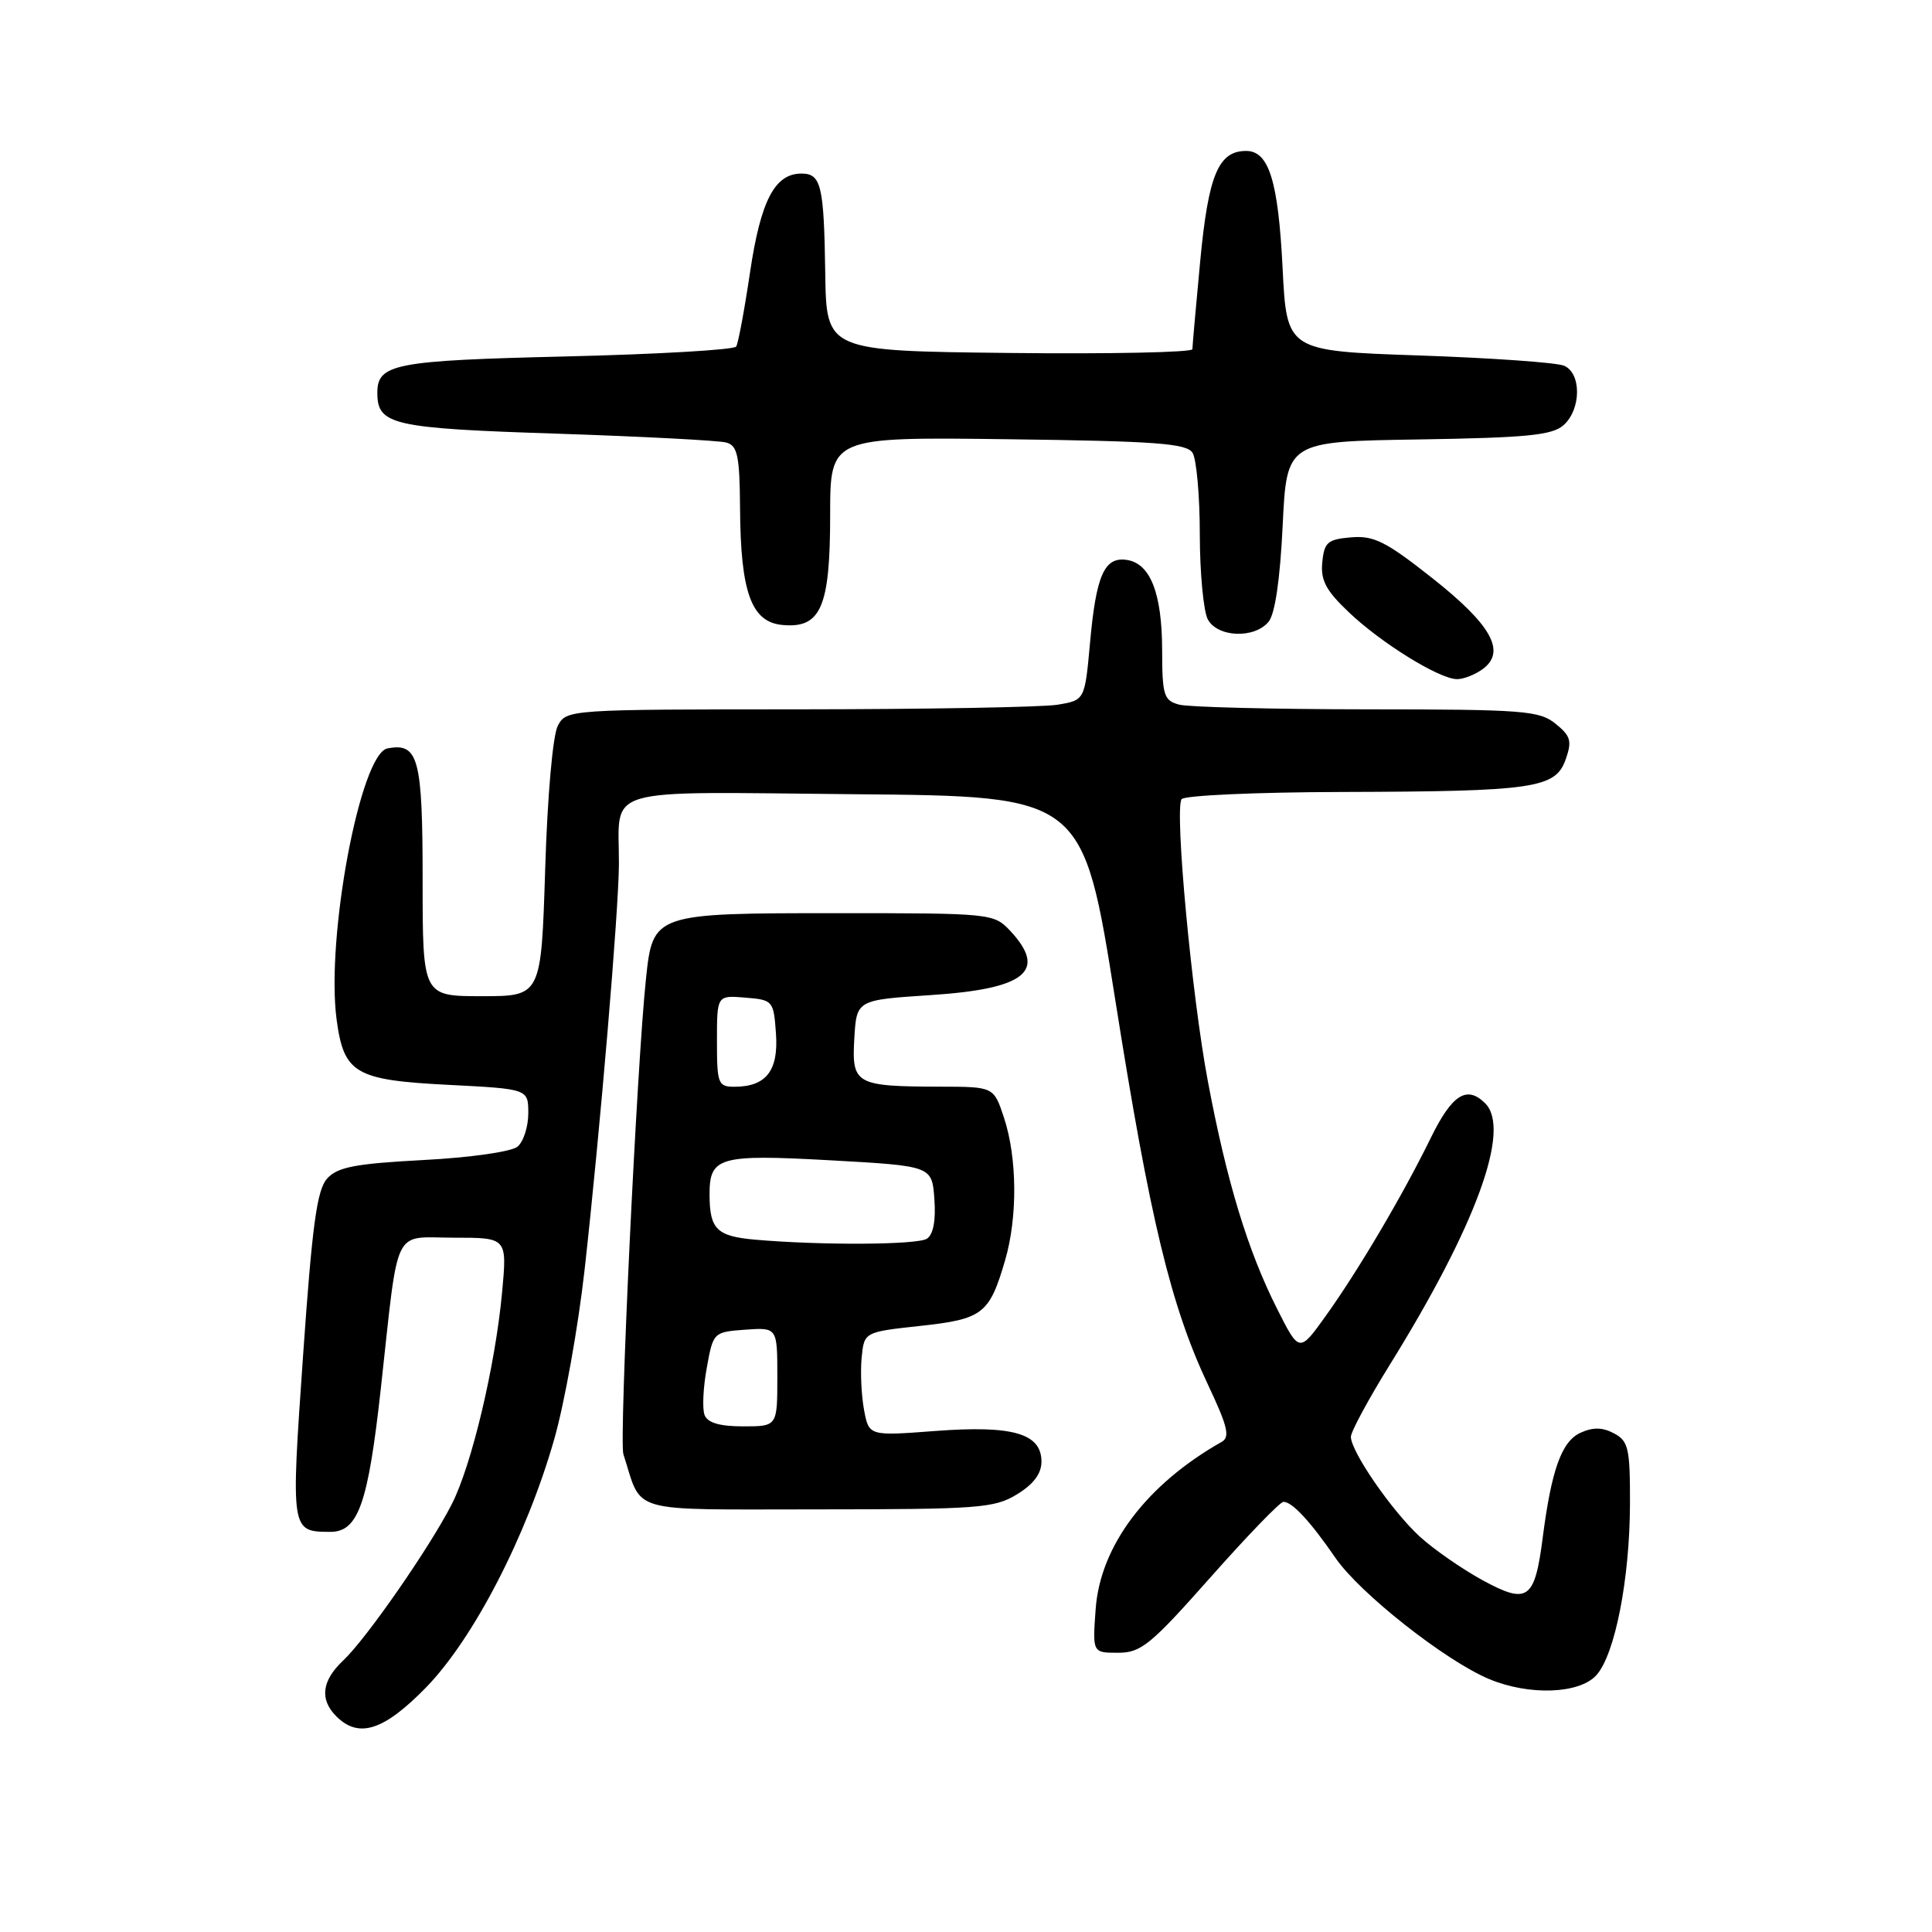<?xml version="1.0" encoding="UTF-8" standalone="no"?>
<!DOCTYPE svg PUBLIC "-//W3C//DTD SVG 1.1//EN" "http://www.w3.org/Graphics/SVG/1.1/DTD/svg11.dtd" >
<svg xmlns="http://www.w3.org/2000/svg" xmlns:xlink="http://www.w3.org/1999/xlink" version="1.1" viewBox="0 0 256 256">
 <g >
 <path fill="currentColor"
d=" M 56.44 223.61 C 62.73 217.16 69.75 203.59 73.42 190.77 C 74.80 185.97 76.61 175.85 77.46 168.27 C 79.52 149.82 81.98 120.68 82.01 114.50 C 82.05 104.05 79.05 104.93 113.37 105.24 C 143.50 105.50 143.50 105.50 147.78 132.50 C 152.39 161.65 155.15 173.08 160.10 183.56 C 162.66 188.98 163.01 190.42 161.89 191.05 C 151.92 196.69 145.78 204.83 145.18 213.22 C 144.76 219.00 144.76 219.00 148.15 219.00 C 151.19 219.00 152.46 217.96 160.40 209.00 C 165.27 203.50 169.62 199.00 170.06 199.00 C 171.23 199.00 173.61 201.57 176.97 206.45 C 180.18 211.12 191.55 220.08 197.33 222.49 C 202.62 224.70 209.27 224.46 211.52 221.98 C 213.99 219.25 215.95 209.26 215.98 199.29 C 216.00 191.92 215.78 190.95 213.87 189.93 C 212.35 189.12 211.09 189.09 209.42 189.85 C 206.93 190.99 205.58 194.73 204.42 203.73 C 203.36 211.98 202.43 212.64 196.47 209.40 C 193.74 207.91 189.98 205.30 188.12 203.60 C 184.44 200.22 179.00 192.34 179.00 190.38 C 179.00 189.71 181.30 185.45 184.11 180.91 C 195.59 162.42 200.25 149.65 196.80 146.20 C 194.37 143.77 192.41 145.02 189.60 150.75 C 185.88 158.36 179.98 168.35 175.66 174.38 C 172.16 179.26 172.16 179.26 169.20 173.38 C 165.33 165.72 162.53 156.49 160.04 143.23 C 157.90 131.87 155.63 107.41 156.56 105.90 C 156.87 105.40 166.43 104.97 177.81 104.94 C 203.28 104.87 206.11 104.46 207.46 100.63 C 208.32 98.19 208.13 97.52 206.12 95.90 C 203.98 94.16 201.86 94.00 181.14 93.99 C 168.69 93.98 157.49 93.70 156.25 93.37 C 154.21 92.82 154.00 92.16 153.99 86.13 C 153.97 78.58 152.42 74.64 149.29 74.19 C 146.33 73.76 145.24 76.22 144.43 85.22 C 143.74 92.78 143.74 92.78 140.12 93.38 C 138.13 93.71 122.68 93.98 105.79 93.99 C 75.38 94.00 75.06 94.02 73.92 96.15 C 73.25 97.40 72.54 105.41 72.24 115.15 C 71.71 132.00 71.71 132.00 63.85 132.00 C 56.00 132.00 56.00 132.00 56.00 116.62 C 56.00 100.45 55.45 98.38 51.34 99.17 C 47.74 99.87 43.17 124.24 44.60 135.08 C 45.56 142.25 47.04 143.12 59.44 143.75 C 70.00 144.29 70.00 144.29 70.00 147.52 C 70.00 149.30 69.36 151.29 68.57 151.94 C 67.77 152.61 62.28 153.39 56.09 153.71 C 47.06 154.19 44.73 154.64 43.35 156.16 C 42.00 157.66 41.37 162.24 40.16 179.60 C 38.53 202.95 38.53 202.95 43.73 202.98 C 47.46 203.01 48.77 199.30 50.46 184.00 C 52.89 161.99 51.91 164.00 60.18 164.00 C 67.20 164.00 67.20 164.00 66.53 171.25 C 65.62 180.99 62.52 194.06 59.89 199.26 C 56.99 204.97 48.56 217.12 45.49 220.01 C 42.63 222.70 42.32 225.18 44.57 227.43 C 47.54 230.39 50.86 229.32 56.44 223.61 Z  M 134.75 198.01 C 136.94 196.68 138.00 195.26 138.00 193.68 C 138.00 189.94 134.21 188.84 123.96 189.61 C 115.14 190.28 115.14 190.28 114.49 186.82 C 114.14 184.92 113.99 181.82 114.17 179.93 C 114.50 176.50 114.50 176.50 121.93 175.69 C 130.23 174.79 131.10 174.12 133.18 167.00 C 134.85 161.30 134.79 153.43 133.04 148.12 C 131.68 144.00 131.68 144.00 124.59 143.99 C 113.36 143.96 112.85 143.68 113.20 137.62 C 113.50 132.50 113.50 132.50 123.26 131.86 C 135.92 131.04 138.85 128.67 133.83 123.31 C 131.69 121.04 131.29 121.00 111.05 121.00 C 86.57 121.00 86.51 121.02 85.59 129.74 C 84.39 141.01 82.02 190.89 82.60 192.68 C 85.19 200.68 82.78 200.00 108.37 200.00 C 129.66 199.99 131.76 199.84 134.75 198.01 Z  M 196.46 88.66 C 199.60 86.36 197.66 82.83 189.82 76.63 C 183.65 71.75 182.05 70.95 179.04 71.20 C 175.92 71.46 175.47 71.85 175.21 74.50 C 174.97 76.88 175.70 78.26 178.71 81.11 C 183.00 85.20 190.72 89.98 193.06 89.99 C 193.92 90.00 195.45 89.40 196.46 88.66 Z  M 168.09 82.39 C 168.95 81.36 169.62 76.75 169.96 69.64 C 170.50 58.50 170.50 58.50 187.95 58.23 C 202.41 58.00 205.70 57.67 207.20 56.32 C 209.53 54.21 209.56 49.46 207.25 48.46 C 206.29 48.04 197.62 47.43 188.00 47.10 C 170.50 46.50 170.50 46.50 169.95 35.50 C 169.37 23.96 168.13 20.00 165.12 20.00 C 161.45 20.00 160.12 23.17 159.04 34.53 C 158.47 40.57 158.00 45.85 158.00 46.27 C 158.00 46.69 147.09 46.92 133.75 46.77 C 109.50 46.50 109.50 46.50 109.35 36.23 C 109.18 24.55 108.81 23.00 106.19 23.00 C 102.66 23.00 100.80 26.58 99.39 36.04 C 98.65 41.04 97.82 45.48 97.55 45.92 C 97.28 46.35 87.15 46.94 75.03 47.23 C 52.27 47.77 50.00 48.21 50.00 52.05 C 50.00 56.30 51.96 56.75 73.71 57.46 C 85.14 57.84 95.29 58.37 96.25 58.64 C 97.73 59.06 98.01 60.41 98.06 67.32 C 98.13 78.49 99.55 82.41 103.65 82.81 C 108.77 83.30 110.00 80.48 110.00 68.23 C 110.00 57.90 110.00 57.90 133.54 58.20 C 153.14 58.45 157.23 58.75 158.02 60.00 C 158.54 60.83 158.98 65.69 158.98 70.82 C 158.99 75.94 159.47 81.00 160.04 82.07 C 161.32 84.46 166.21 84.66 168.09 82.39 Z  M 93.36 187.50 C 93.04 186.67 93.17 183.86 93.65 181.25 C 94.50 176.53 94.54 176.50 98.75 176.19 C 103.00 175.89 103.00 175.89 103.00 182.44 C 103.00 189.00 103.00 189.00 98.47 189.00 C 95.36 189.00 93.76 188.53 93.36 187.50 Z  M 100.02 164.26 C 94.99 163.81 94.04 162.88 94.02 158.37 C 93.99 153.28 95.23 152.93 110.10 153.75 C 123.50 154.50 123.50 154.50 123.81 158.90 C 124.02 161.74 123.66 163.60 122.81 164.14 C 121.52 164.96 108.76 165.03 100.02 164.26 Z  M 95.00 137.94 C 95.00 131.88 95.00 131.88 98.75 132.19 C 102.42 132.49 102.51 132.59 102.82 136.96 C 103.17 141.88 101.51 144.00 97.31 144.00 C 95.15 144.00 95.00 143.60 95.00 137.94 Z "/>
</g>
</svg>